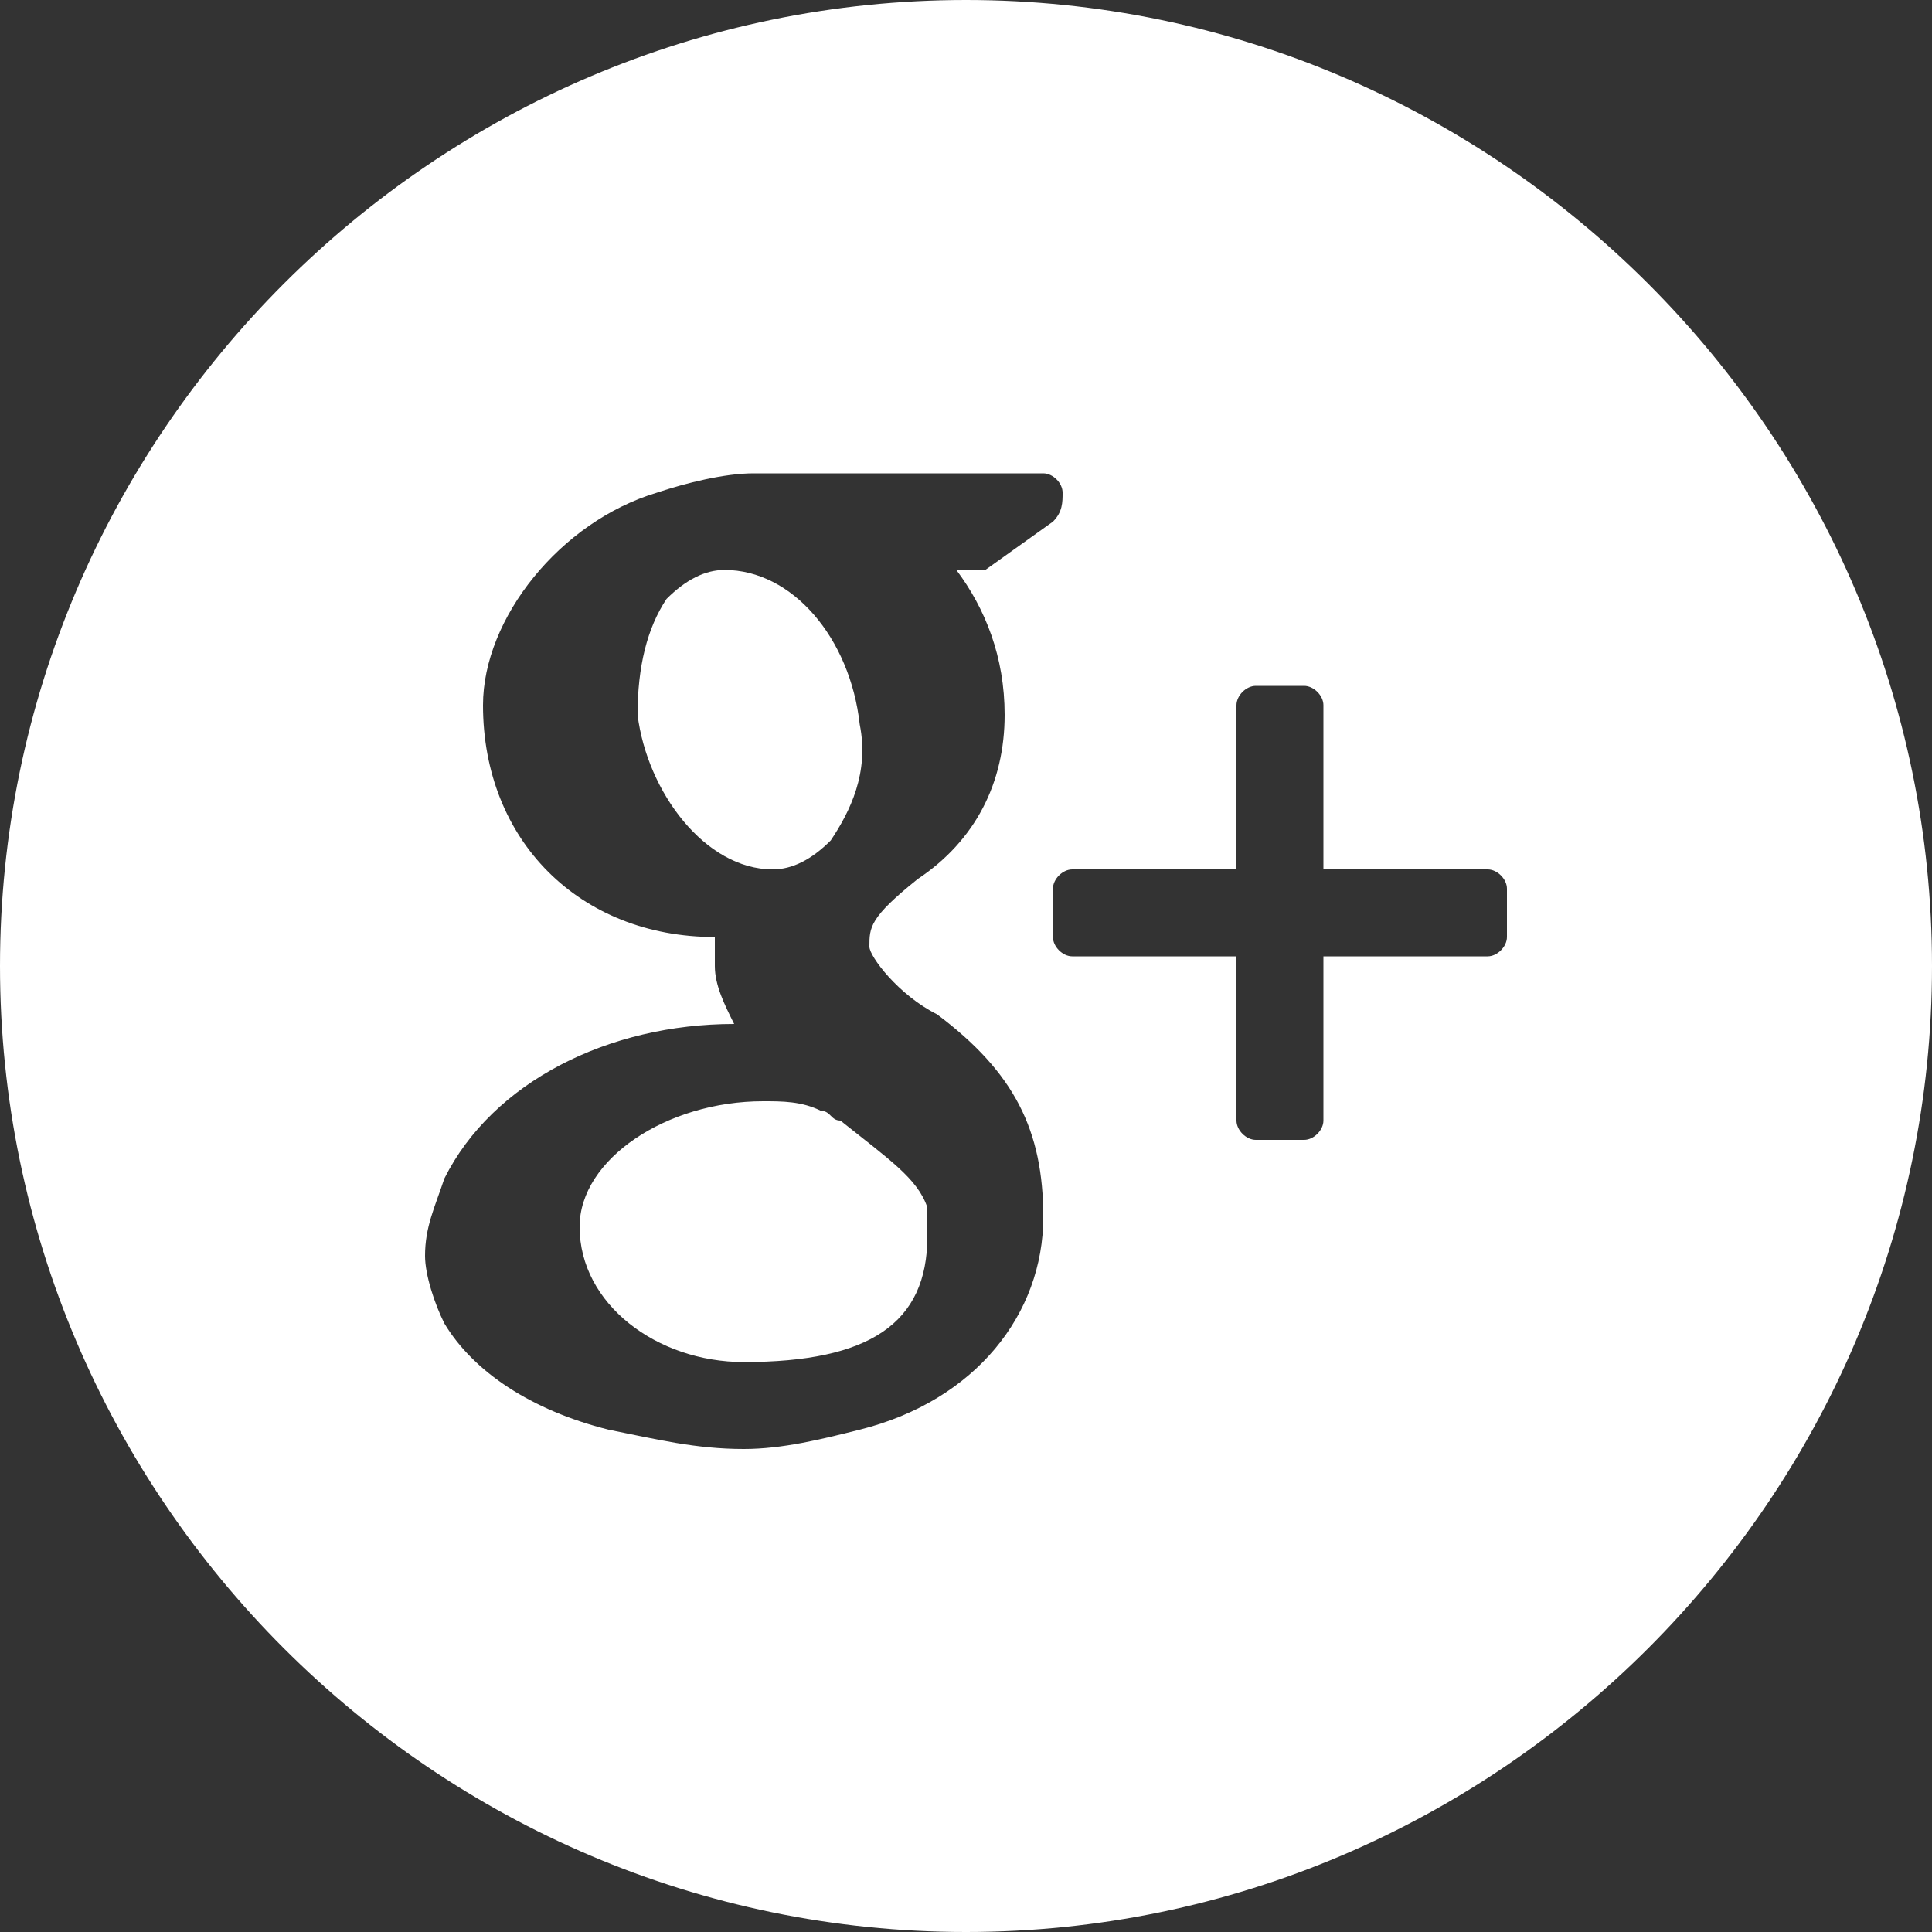 <?xml version="1.0" encoding="utf-8"?>
<!-- Generator: Adobe Illustrator 19.0.1, SVG Export Plug-In . SVG Version: 6.00 Build 0)  -->
<svg version="1.1" id="Capa_1" xmlns="http://www.w3.org/2000/svg" xmlns:xlink="http://www.w3.org/1999/xlink" x="0px" y="0px"
	 viewBox="-265.2 387.2 20 20" style="enable-background:new -265.2 387.2 20 20;" xml:space="preserve">
<rect x="-265.2" y="387.2" width="20" height="20" fill="#333333" stroke="none"/>
<style type="text/css">
	.st0{fill:#FFFFFF;}
</style>
<g>
	<g>
		<g>
			<path class="st0" d="M-256.5,398.8c-0.1,0-0.1-0.1-0.2-0.1c-0.2-0.1-0.4-0.1-0.6-0.1h0c-1,0-1.9,0.6-1.9,1.3
				c0,0.8,0.8,1.4,1.7,1.4c1.3,0,1.9-0.4,1.9-1.3c0-0.1,0-0.2,0-0.3C-255.7,399.4-256,399.2-256.5,398.8z"/>
			<path class="st0" d="M-257.2,396.2C-257.2,396.2-257.2,396.2-257.2,396.2c0.2,0,0.4-0.1,0.6-0.3c0.2-0.3,0.4-0.7,0.3-1.2
				c-0.1-0.9-0.7-1.6-1.4-1.6l0,0c-0.2,0-0.4,0.1-0.6,0.3c-0.2,0.3-0.3,0.7-0.3,1.2C-258.5,395.4-257.9,396.2-257.2,396.2
				L-257.2,396.2L-257.2,396.2z"/>
			<path class="st0" d="M-255.2,387.2c-5.5,0-10,4.5-10,10c0,5.5,4.5,10,10,10c5.5,0,10-4.5,10-10
				C-245.2,391.7-249.7,387.2-255.2,387.2z M-256.3,402c-0.4,0.1-0.8,0.2-1.2,0.2c-0.5,0-0.9-0.1-1.4-0.2c-0.8-0.2-1.4-0.6-1.7-1.1
				c-0.1-0.2-0.2-0.5-0.2-0.7c0-0.3,0.1-0.5,0.2-0.8c0.5-1,1.7-1.6,3-1.6c0,0,0,0,0,0c-0.1-0.2-0.2-0.4-0.2-0.6c0-0.1,0-0.2,0-0.3
				c-1.4,0-2.4-1-2.4-2.4c0-0.9,0.8-1.9,1.8-2.2c0.3-0.1,0.7-0.2,1-0.2h3c0.1,0,0.2,0.1,0.2,0.2c0,0.1,0,0.2-0.1,0.3l-0.7,0.5
				c0,0-0.1,0-0.1,0h-0.2c0.3,0.4,0.5,0.9,0.5,1.5c0,0.7-0.3,1.3-0.9,1.7c-0.5,0.4-0.5,0.5-0.5,0.7c0,0.1,0.3,0.5,0.7,0.7
				c0.8,0.6,1.1,1.2,1.1,2.1C-254.4,400.8-255.1,401.7-256.3,402z M-249.6,396.9c0,0.1-0.1,0.2-0.2,0.2h-1.7v1.7
				c0,0.1-0.1,0.2-0.2,0.2h-0.5c-0.1,0-0.2-0.1-0.2-0.2v-1.7h-1.7c-0.1,0-0.2-0.1-0.2-0.2v-0.5c0-0.1,0.1-0.2,0.2-0.2h1.7v-1.7
				c0-0.1,0.1-0.2,0.2-0.2h0.5c0.1,0,0.2,0.1,0.2,0.2v1.7h1.7c0.1,0,0.2,0.1,0.2,0.2L-249.6,396.9L-249.6,396.9z"/>
		</g>
	</g>
</g>
</svg>
